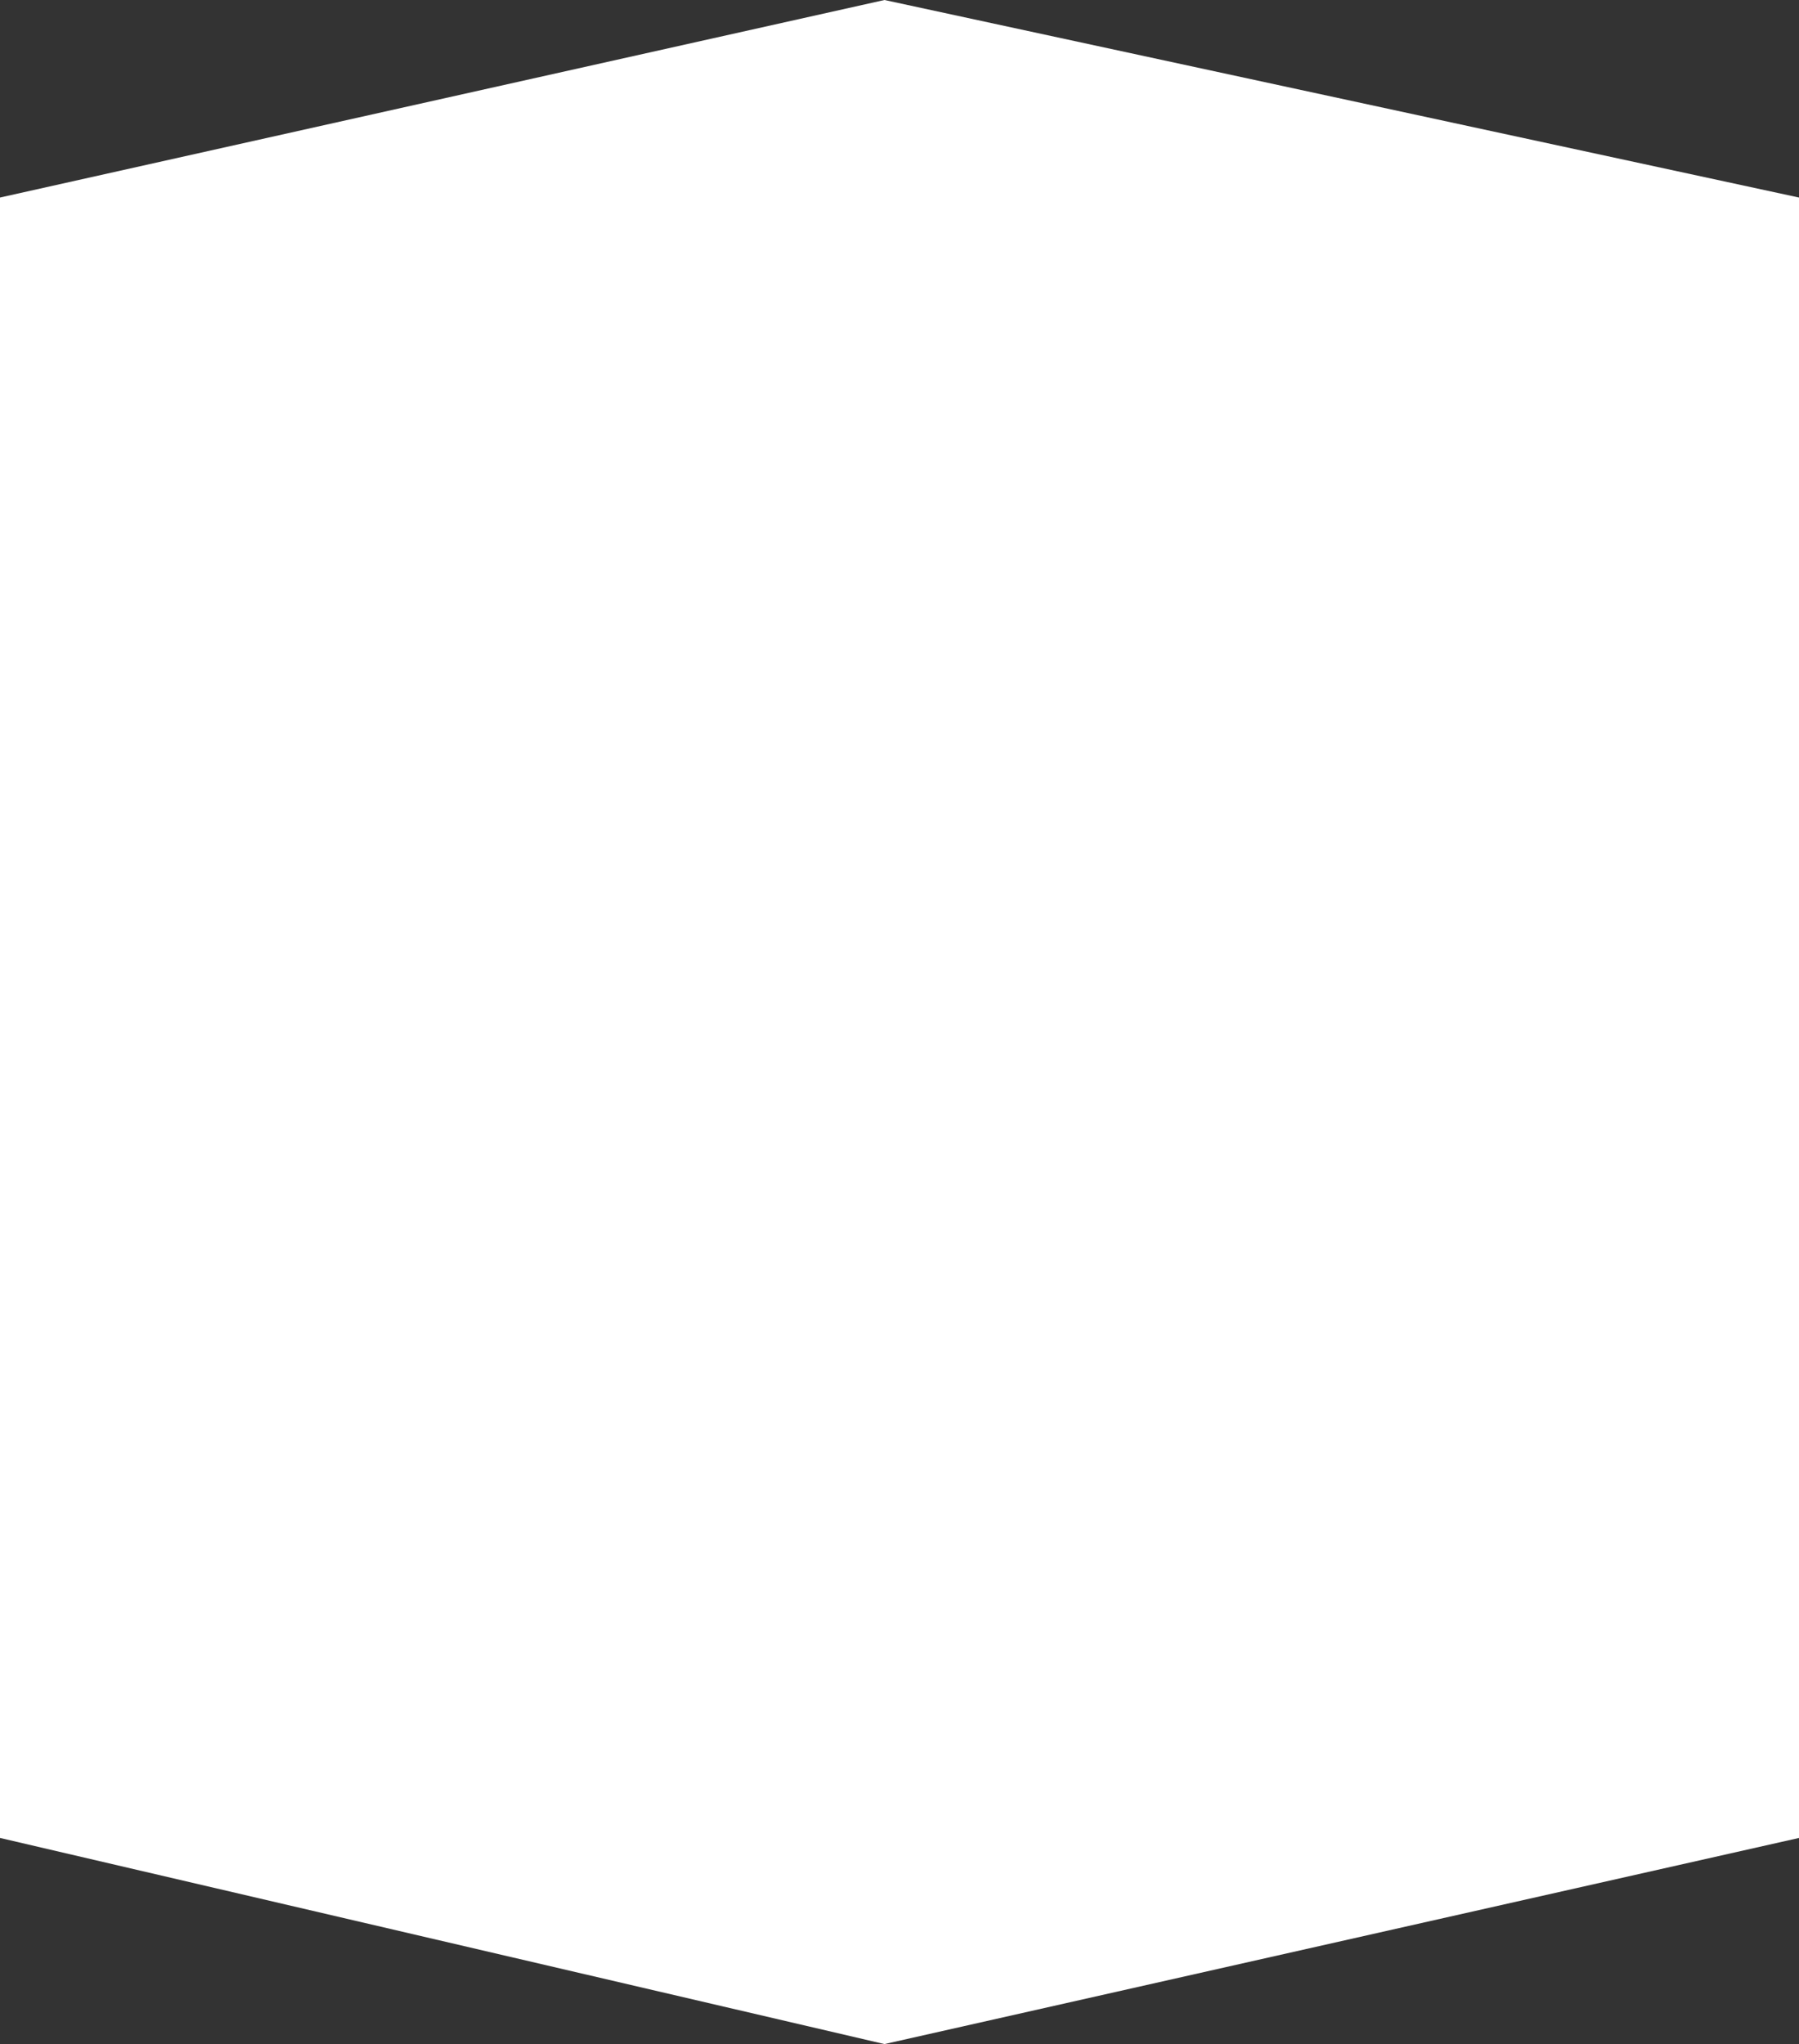 <svg width="419" height="476" viewBox="0 0 419 476" fill="none" xmlns="http://www.w3.org/2000/svg">
<rect x="0" y="0" width="419" height="476" fill="#333333" stroke="none"/>
<path d="M0 46L206 0L419 46V428L206 476L0 428V46Z" fill="white"/>
</svg>
